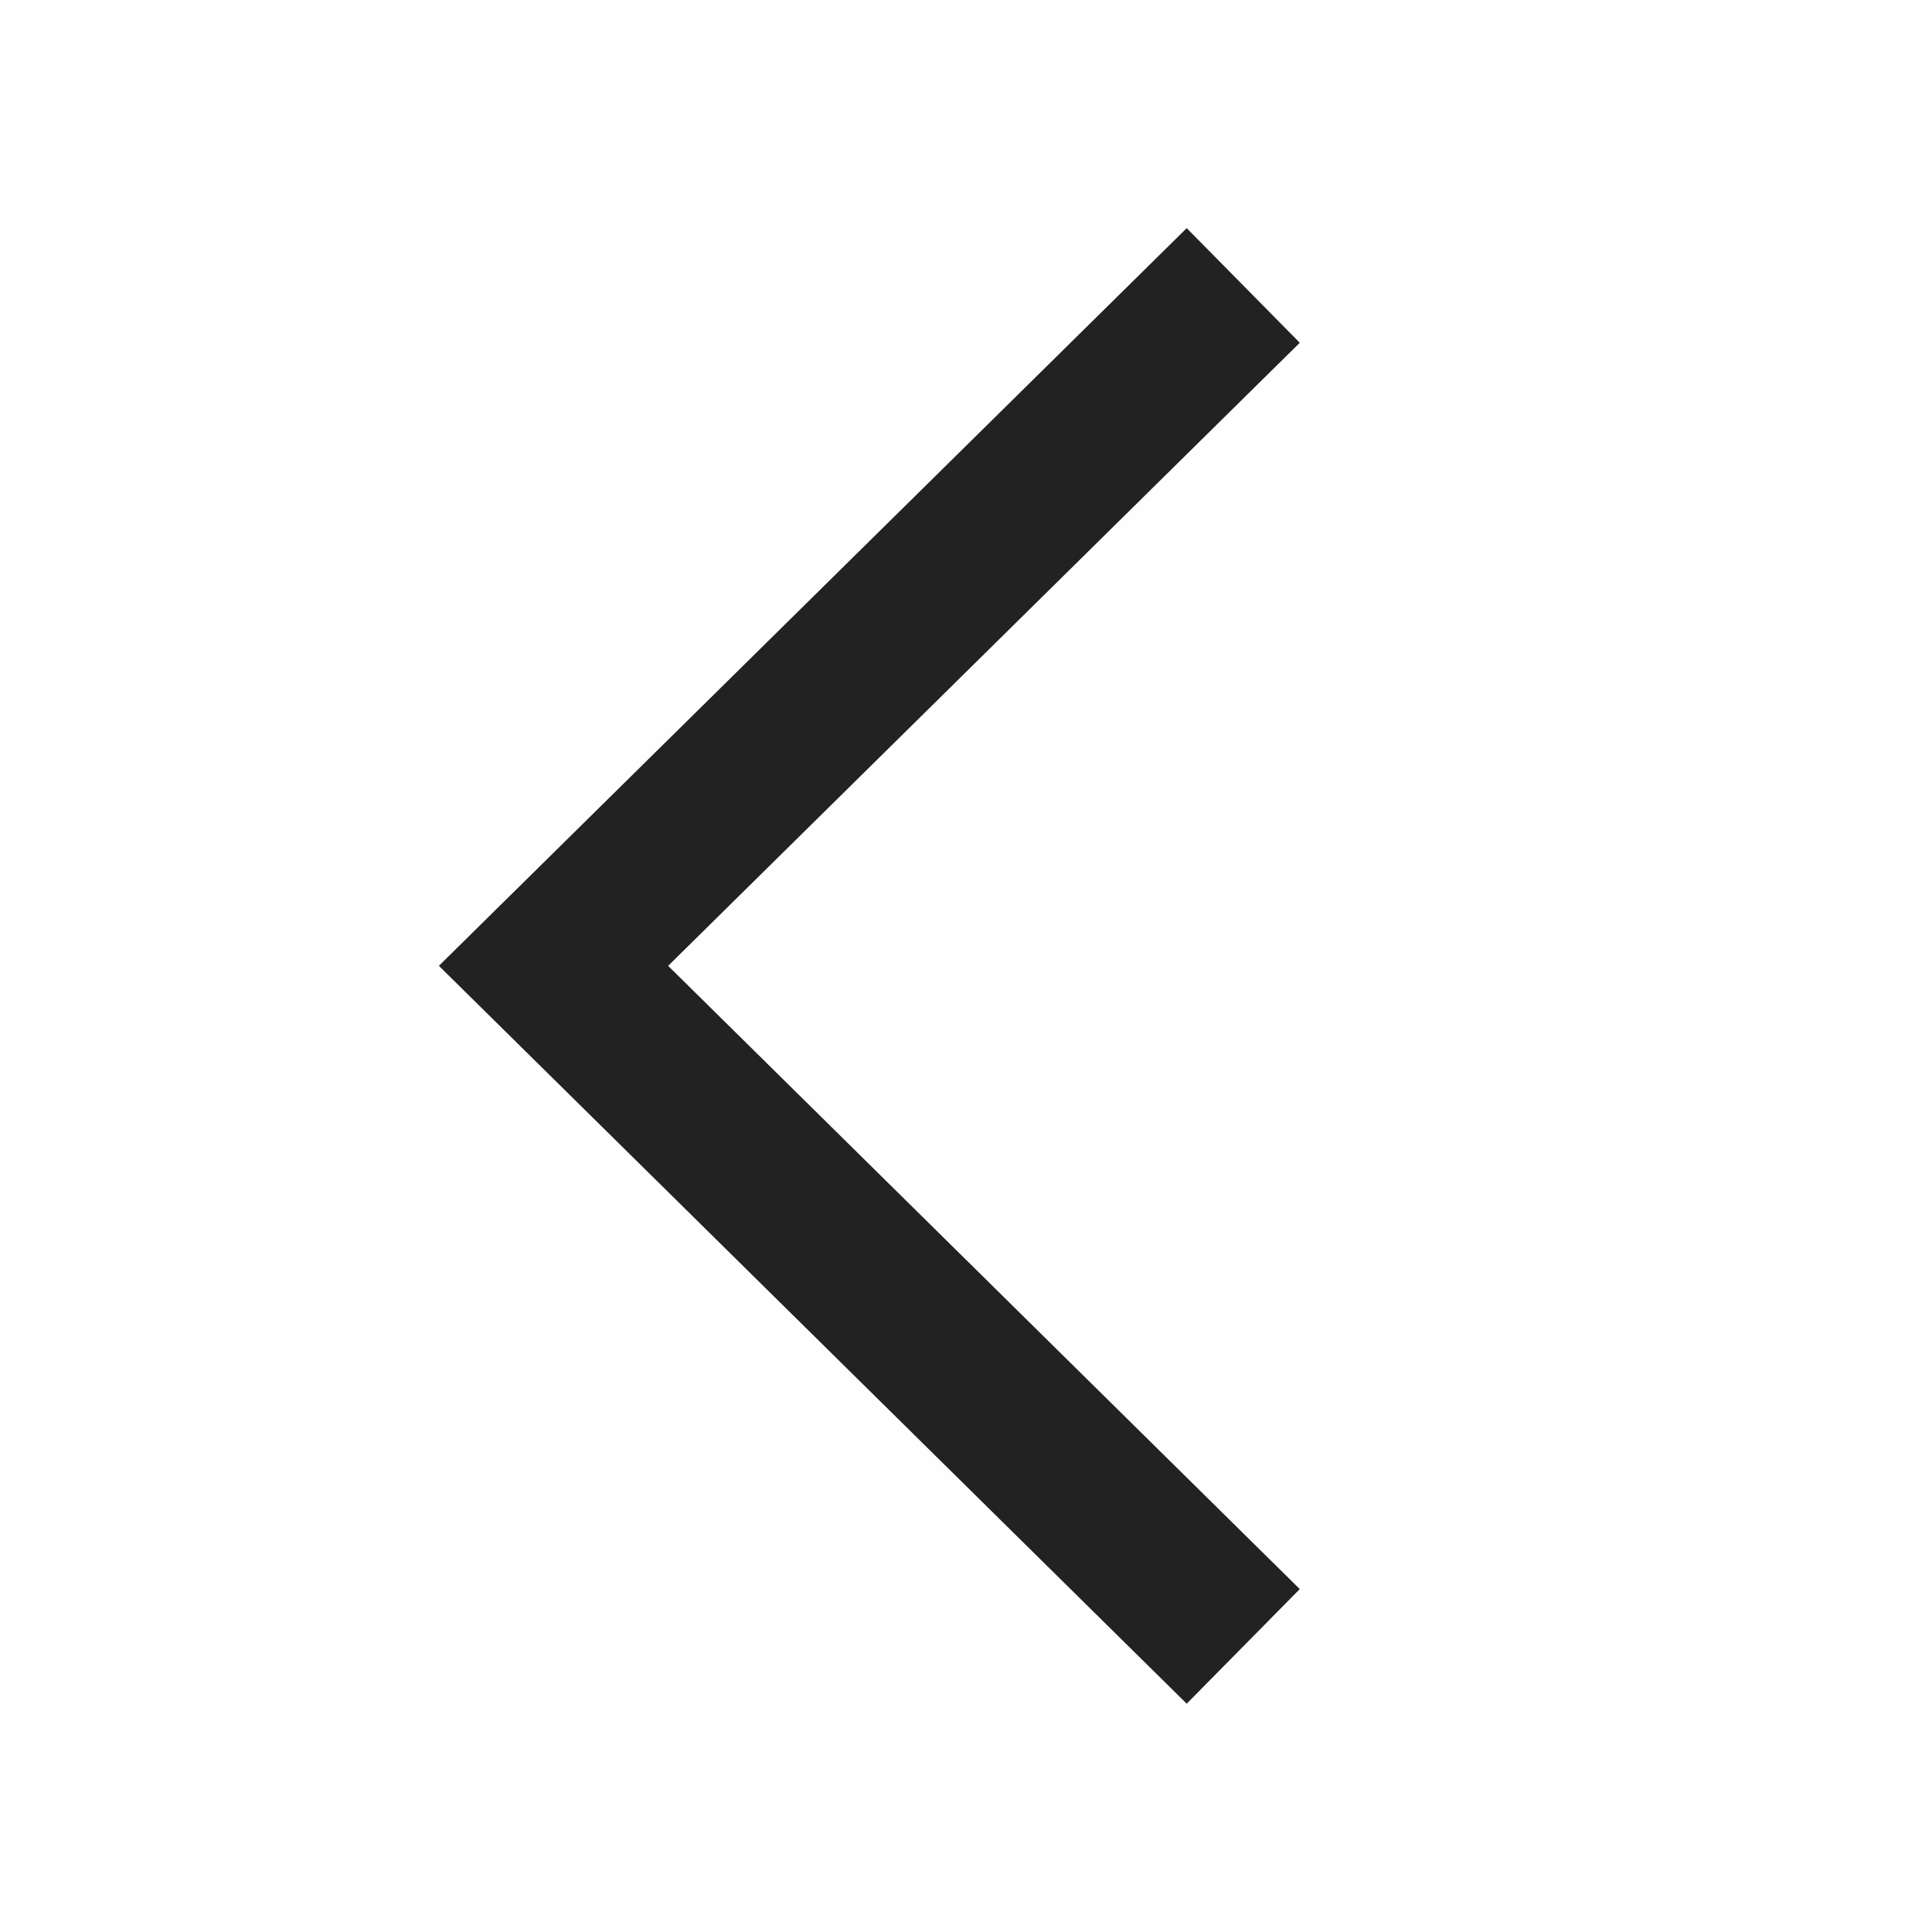 <svg xmlns="http://www.w3.org/2000/svg" width="12" height="12" viewBox="0 0 12 12">
    <g data-name="사각형 454" style="stroke:#707070;opacity:.004">
        <path style="stroke:none" d="M0 0h12v12H0z"/>
        <path style="fill:none" d="M.5.5h11v11H.5z"/>
    </g>
    <path data-name="합치기 2" d="M4.284 4.227 0 8.453l4.284-4.226L0 0z" transform="rotate(180 3.861 5.113)" style="stroke:#222;fill:none"/>
</svg>
